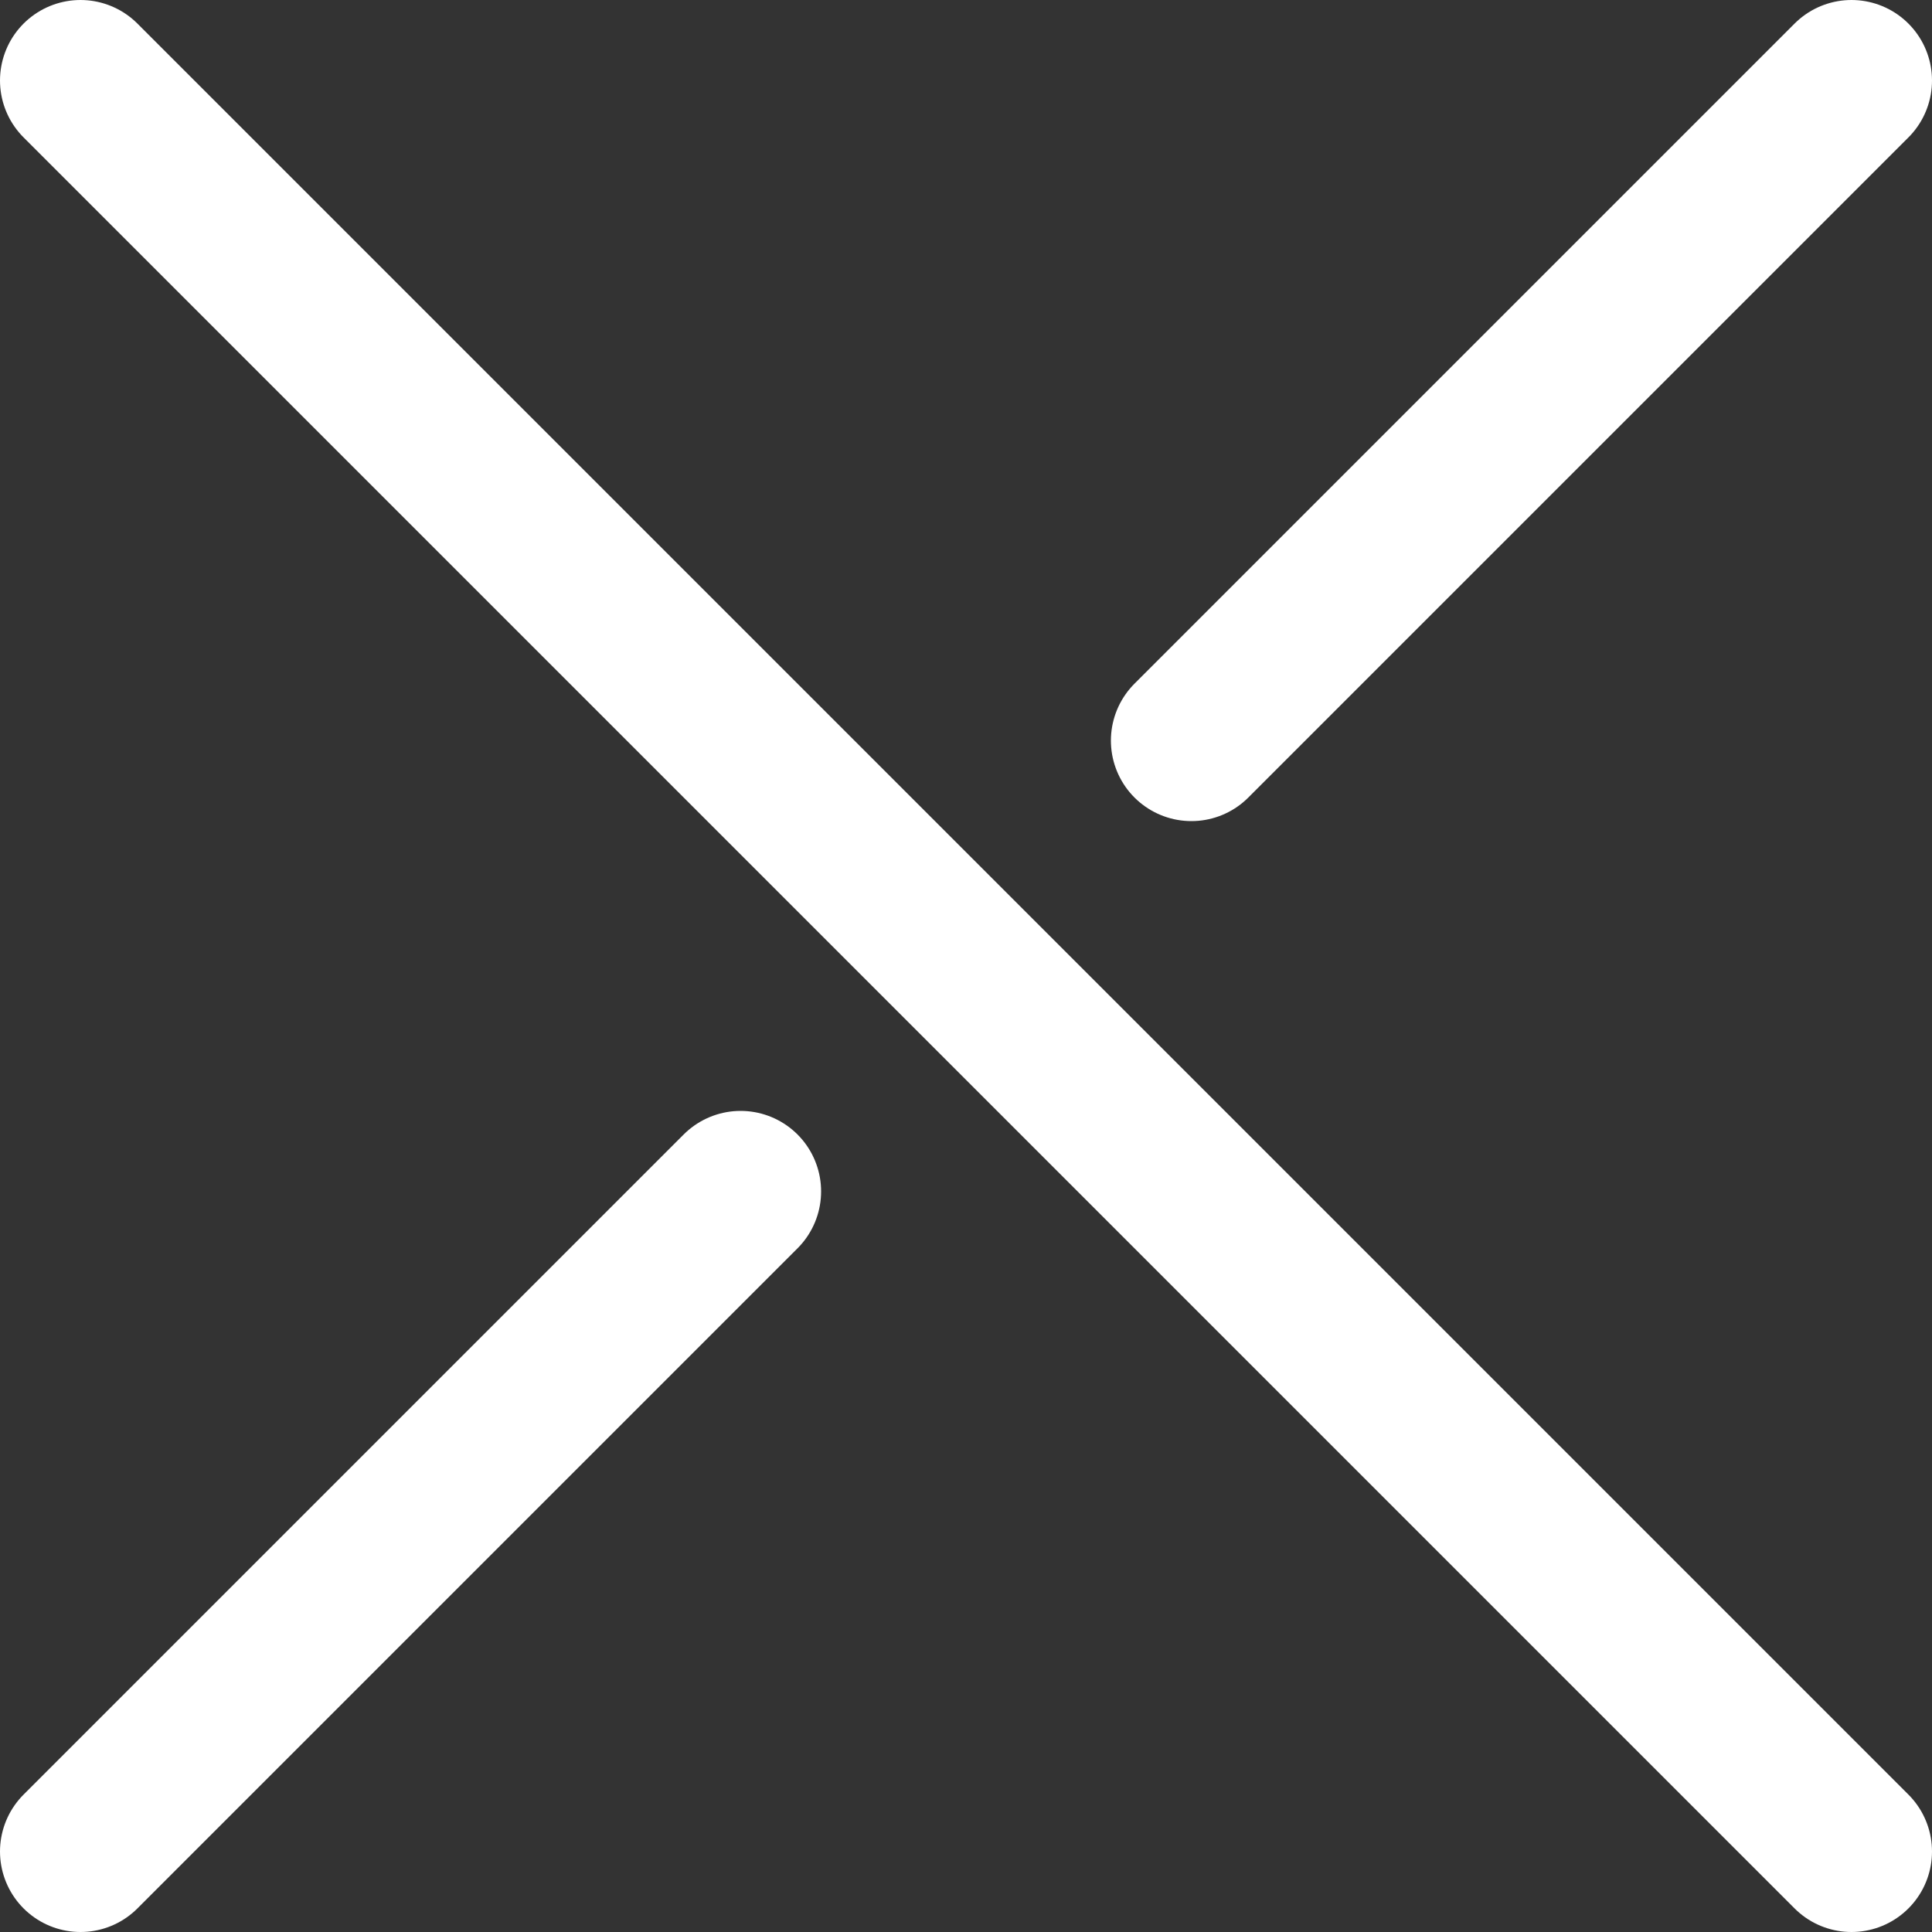 <?xml version="1.0" encoding="UTF-8"?>
<!-- Generator: Adobe Illustrator 22.1.0, SVG Export Plug-In . SVG Version: 6.00 Build 0)  -->
<svg version="1.1" id="d59f5a55-6135-4396-9d7a-c88f6aa5fe7a" xmlns="http://www.w3.org/2000/svg" xmlns:xlink="http://www.w3.org/1999/xlink" x="0px" y="0px" viewBox="0 0 24 24" style="enable-background:new 0 0 24 24;" xml:space="preserve">
<rect x="0" y="0" width="24" height="24" fill="#333333" stroke="none"/>
<style type="text/css">
	.st0{fill:none;stroke:#FFFFFF;stroke-width:2;stroke-linecap:round;stroke-linejoin:round;}
</style>
<title>icon-small-x</title>
<line class="st0" x1="23" y1="23" x2="1" y2="1"/>
<line class="st0" x1="1" y1="23" x2="9.2" y2="14.8"/>
<line class="st0" x1="14.8" y1="9.2" x2="23" y2="1"/>
</svg>